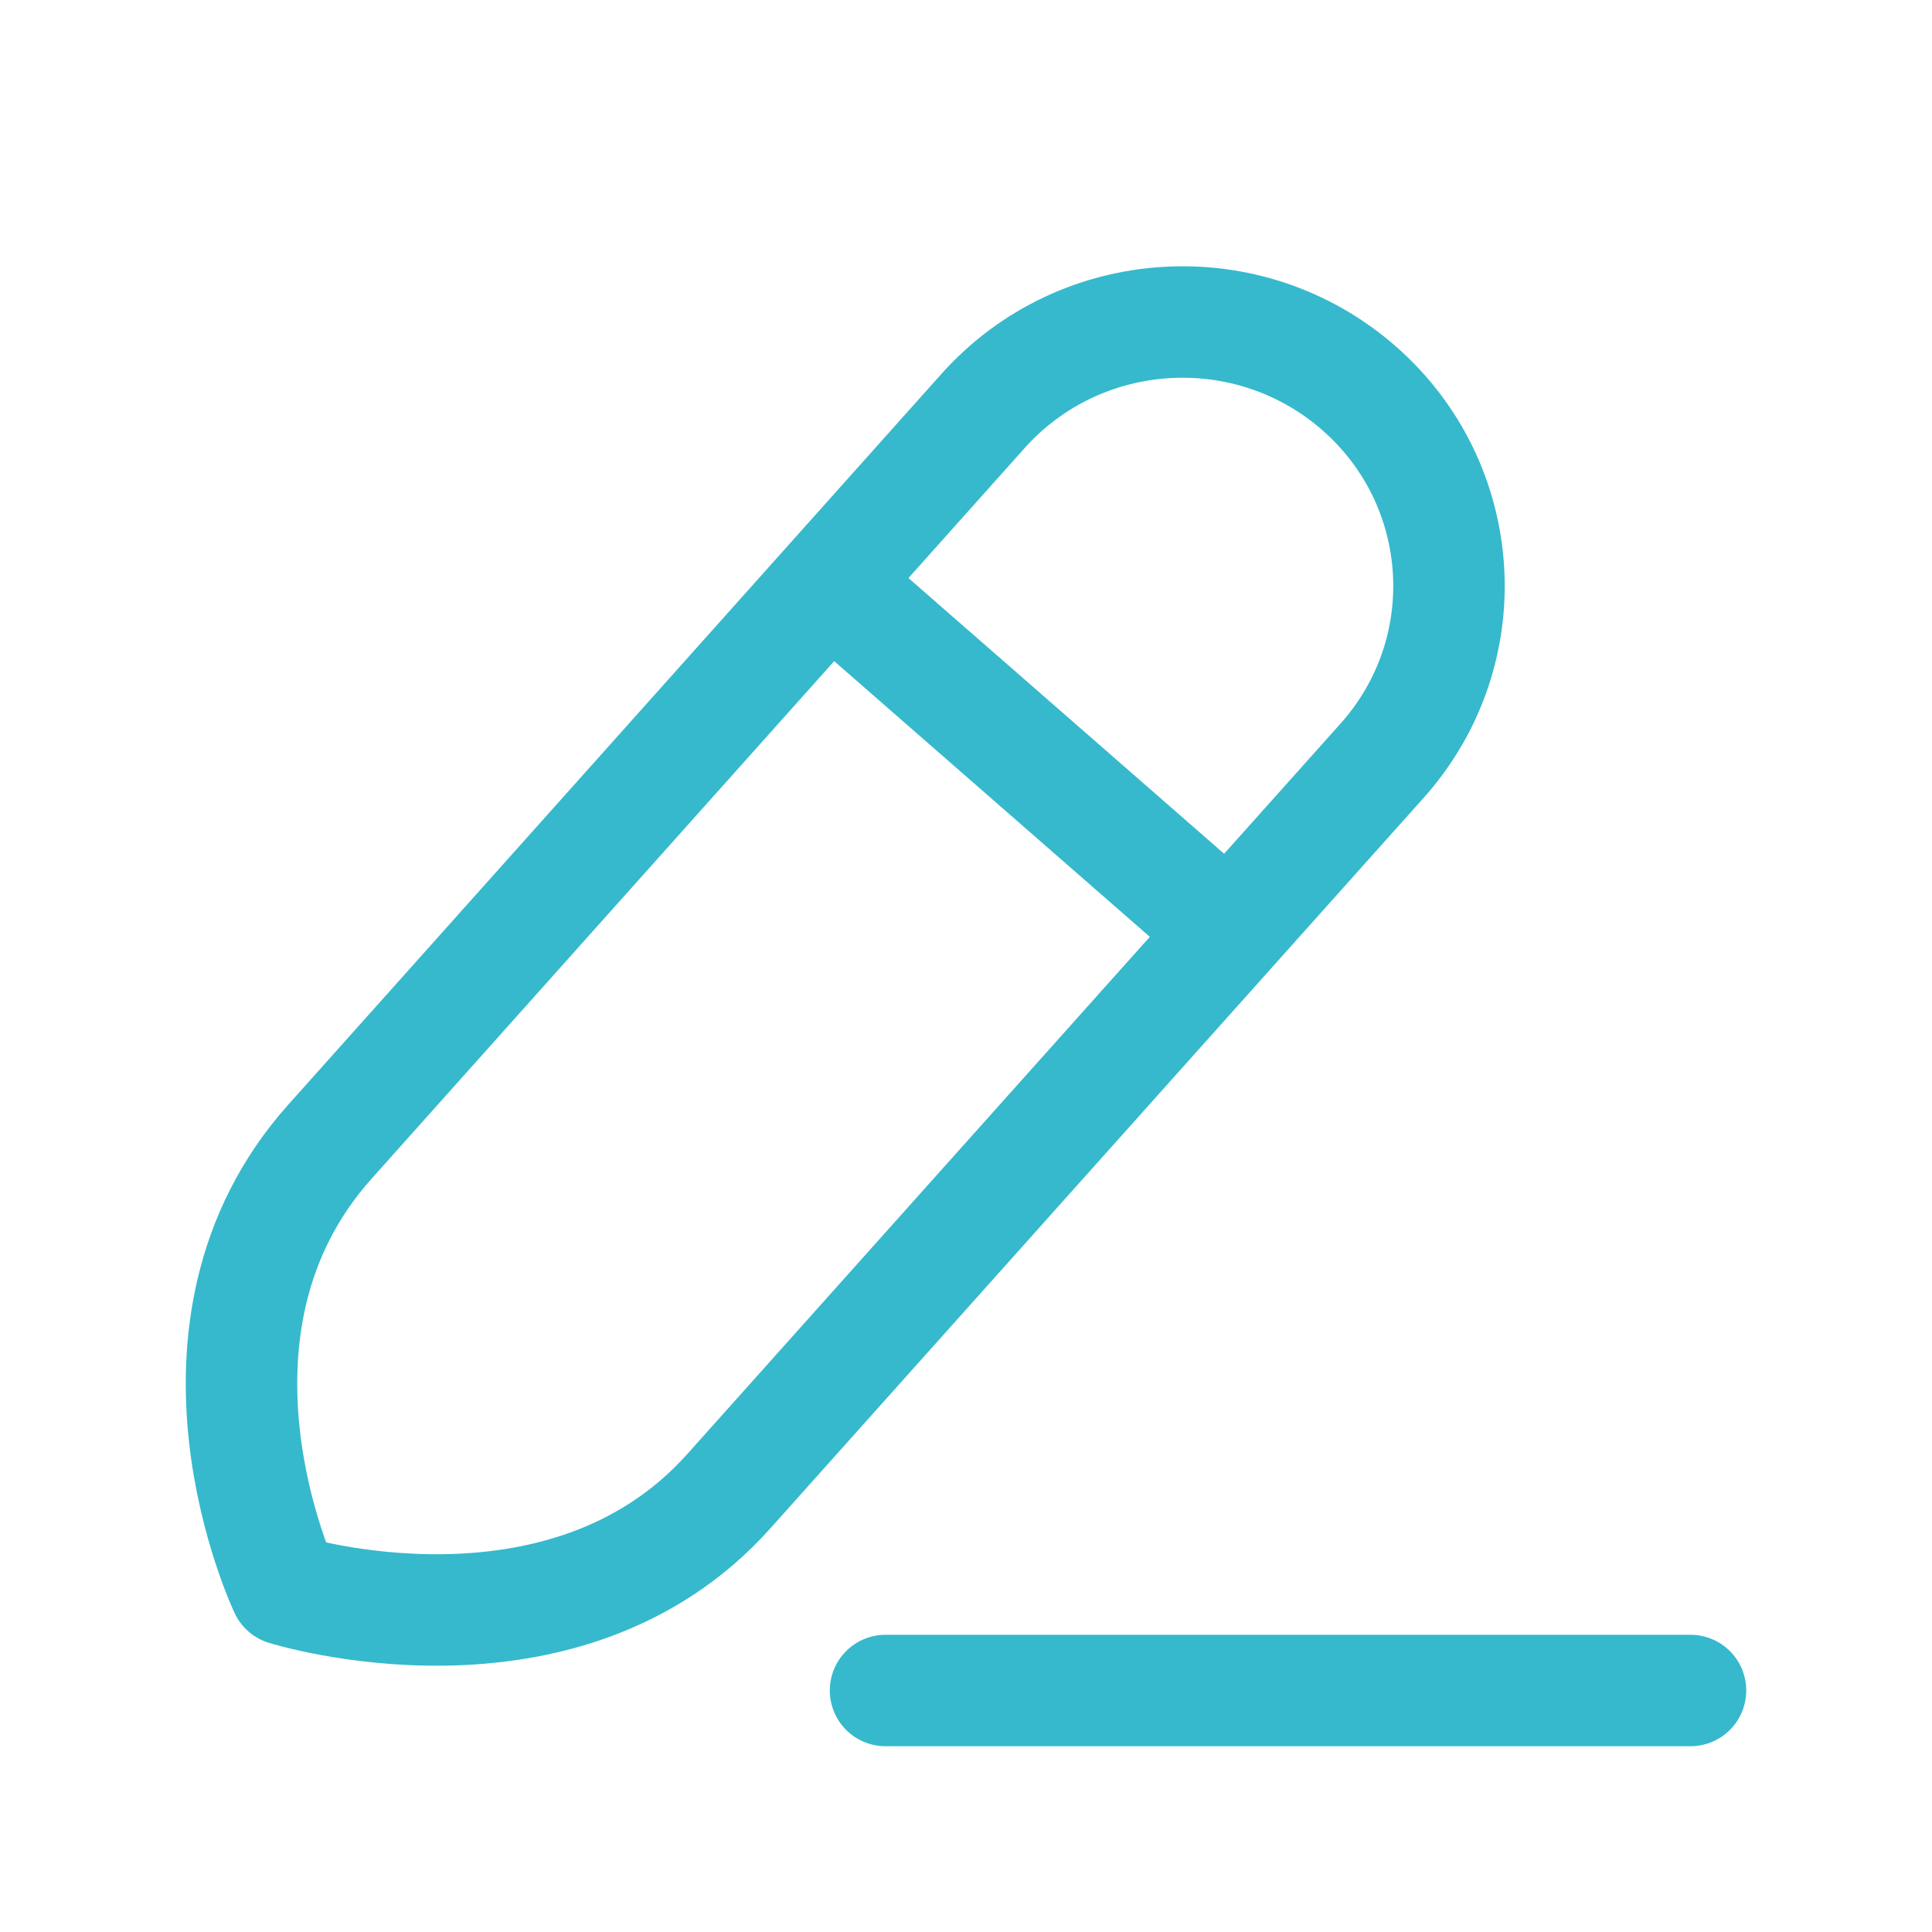 <svg width="26" height="26" viewBox="0 0 26 26" fill="none" xmlns="http://www.w3.org/2000/svg">
<path d="M11.917 22.75H22.75" stroke="#36B9CC" stroke-width="1.5" stroke-linecap="round"/>
<path fill-rule="evenodd" clip-rule="evenodd" d="M18.291 5.226C16.808 3.926 14.543 4.062 13.23 5.53C13.23 5.53 6.705 12.829 4.442 15.362C2.176 17.894 3.837 21.391 3.837 21.391C3.837 21.391 7.577 22.564 9.808 20.068C12.041 17.571 18.599 10.238 18.599 10.238C19.912 8.769 19.773 6.526 18.291 5.226Z" stroke="#36B9CC" stroke-width="1.5" stroke-linecap="round" stroke-linejoin="round"/>
<path d="M11.224 7.9L16.169 12.219" stroke="#36B9CC" stroke-width="1.5" stroke-linecap="round" stroke-linejoin="round"/>
</svg>

